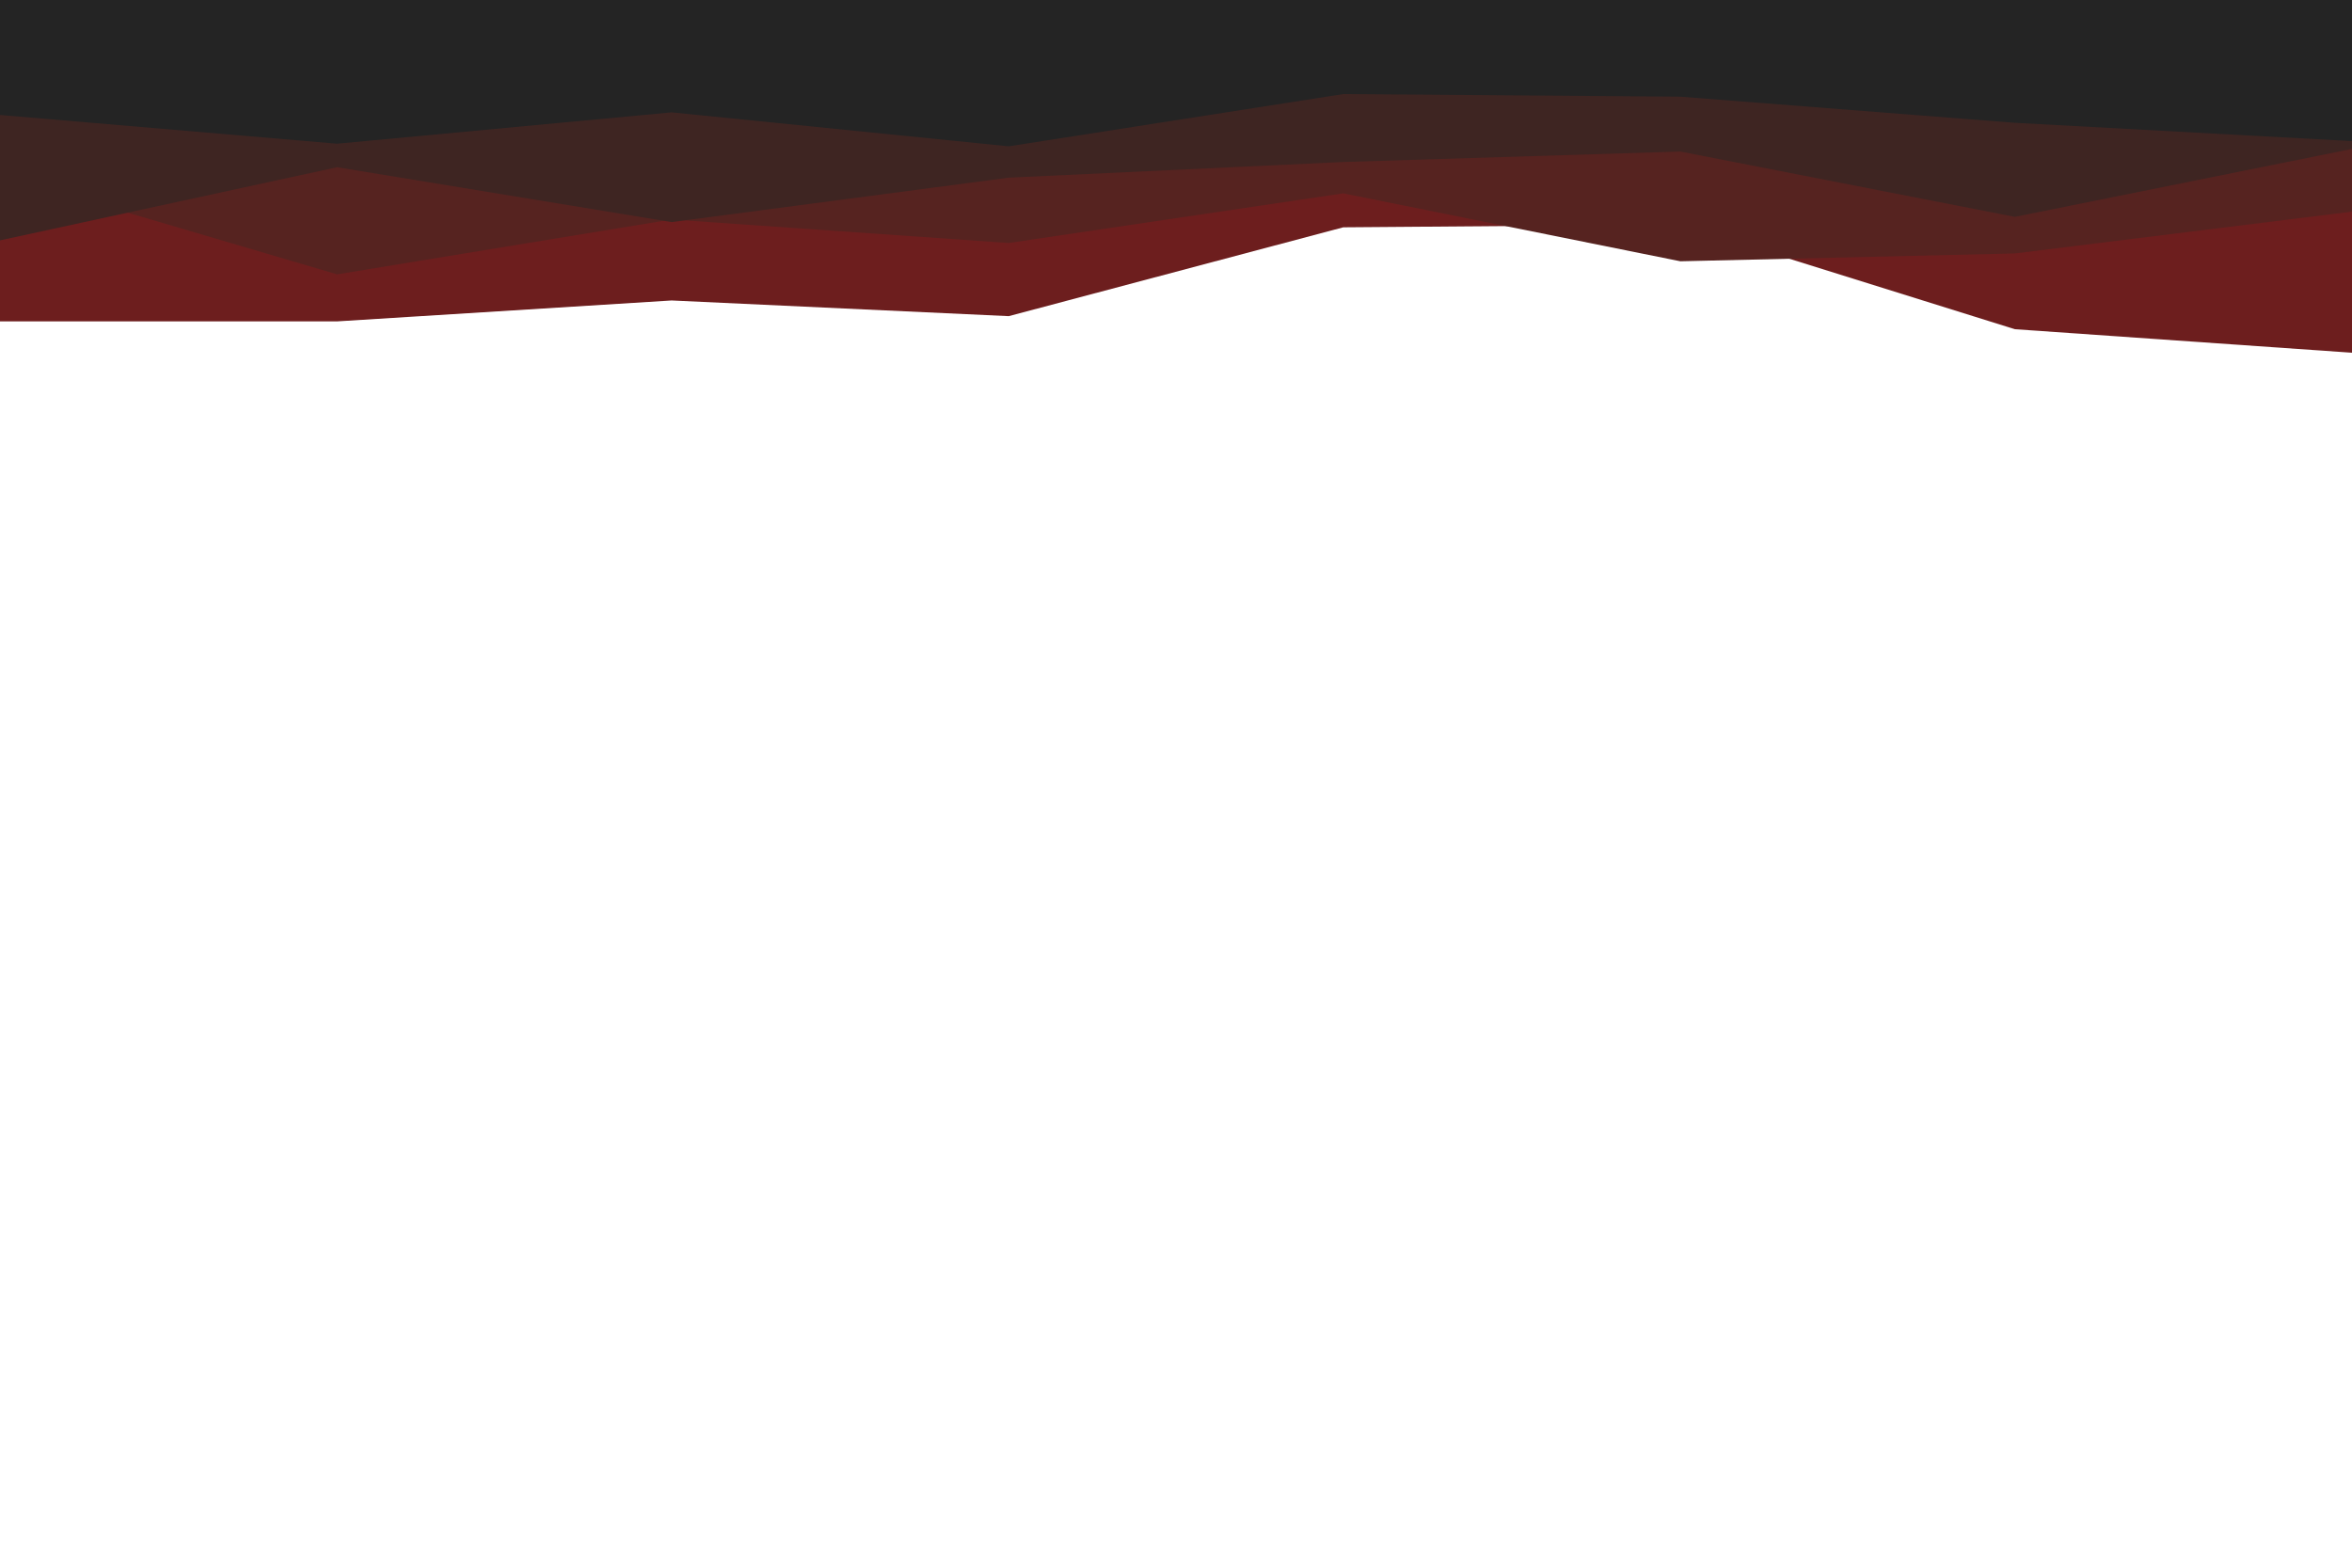 <svg id="visual" viewBox="0 0 900 600" width="900" height="600" xmlns="http://www.w3.org/2000/svg" xmlns:xlink="http://www.w3.org/1999/xlink" version="1.1"><path d="M0 123L129 123L257 115L386 121L514 87L643 86L771 126L900 135L900 0L771 0L643 0L514 0L386 0L257 0L129 0L0 0Z" fill="#6d1e1e"></path><path d="M0 67L129 105L257 84L386 93L514 74L643 100L771 97L900 81L900 0L771 0L643 0L514 0L386 0L257 0L129 0L0 0Z" fill="#562320"></path><path d="M0 92L129 64L257 85L386 68L514 62L643 58L771 83L900 57L900 0L771 0L643 0L514 0L386 0L257 0L129 0L0 0Z" fill="#3e2522"></path><path d="M0 44L129 55L257 43L386 56L514 36L643 37L771 47L900 54L900 0L771 0L643 0L514 0L386 0L257 0L129 0L0 0Z" fill="#242424"></path></svg>